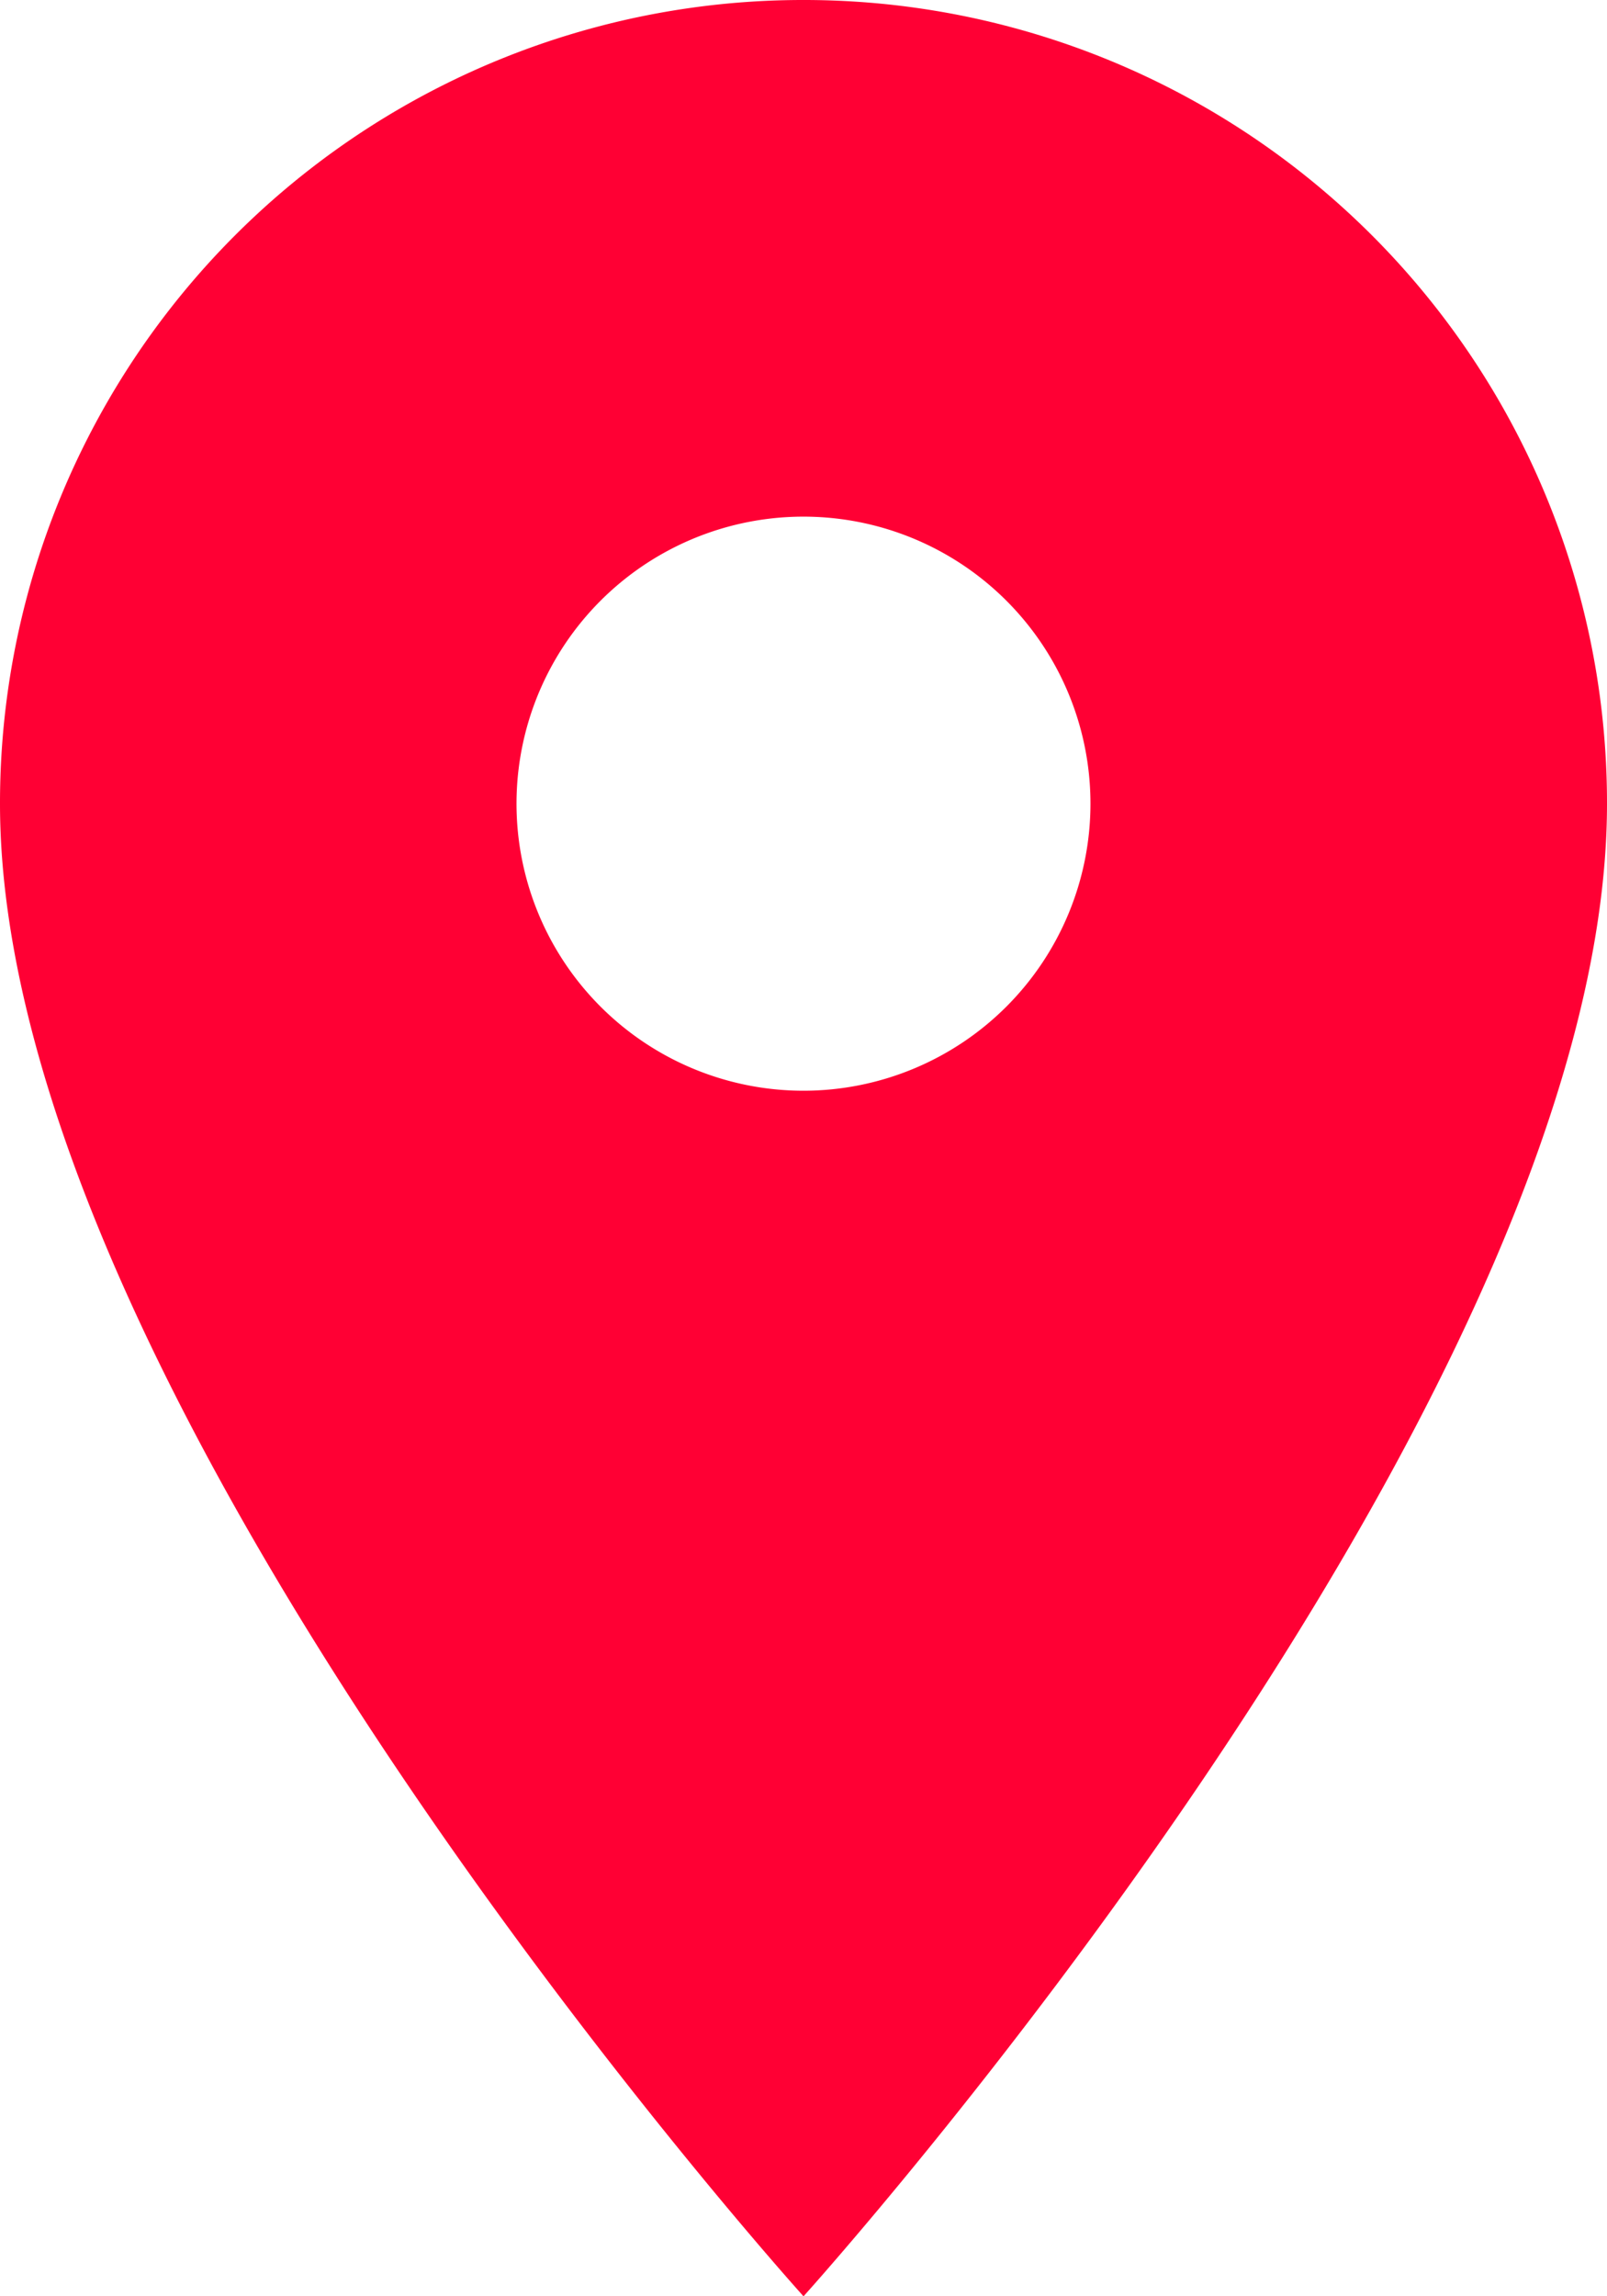 <svg xmlns="http://www.w3.org/2000/svg" width="59.061" height="84.373" viewBox="0 0 59.061 84.373"><path d="M37.031,3A29.509,29.509,0,0,0,7.5,32.531c0,22.148,29.531,54.843,29.531,54.843S66.561,54.679,66.561,32.531A29.509,29.509,0,0,0,37.031,3Zm0,40.077A10.547,10.547,0,1,1,47.577,32.531,10.551,10.551,0,0,1,37.031,43.077Z" transform="translate(-7.5 -3)" fill="#ff0034"/></svg>